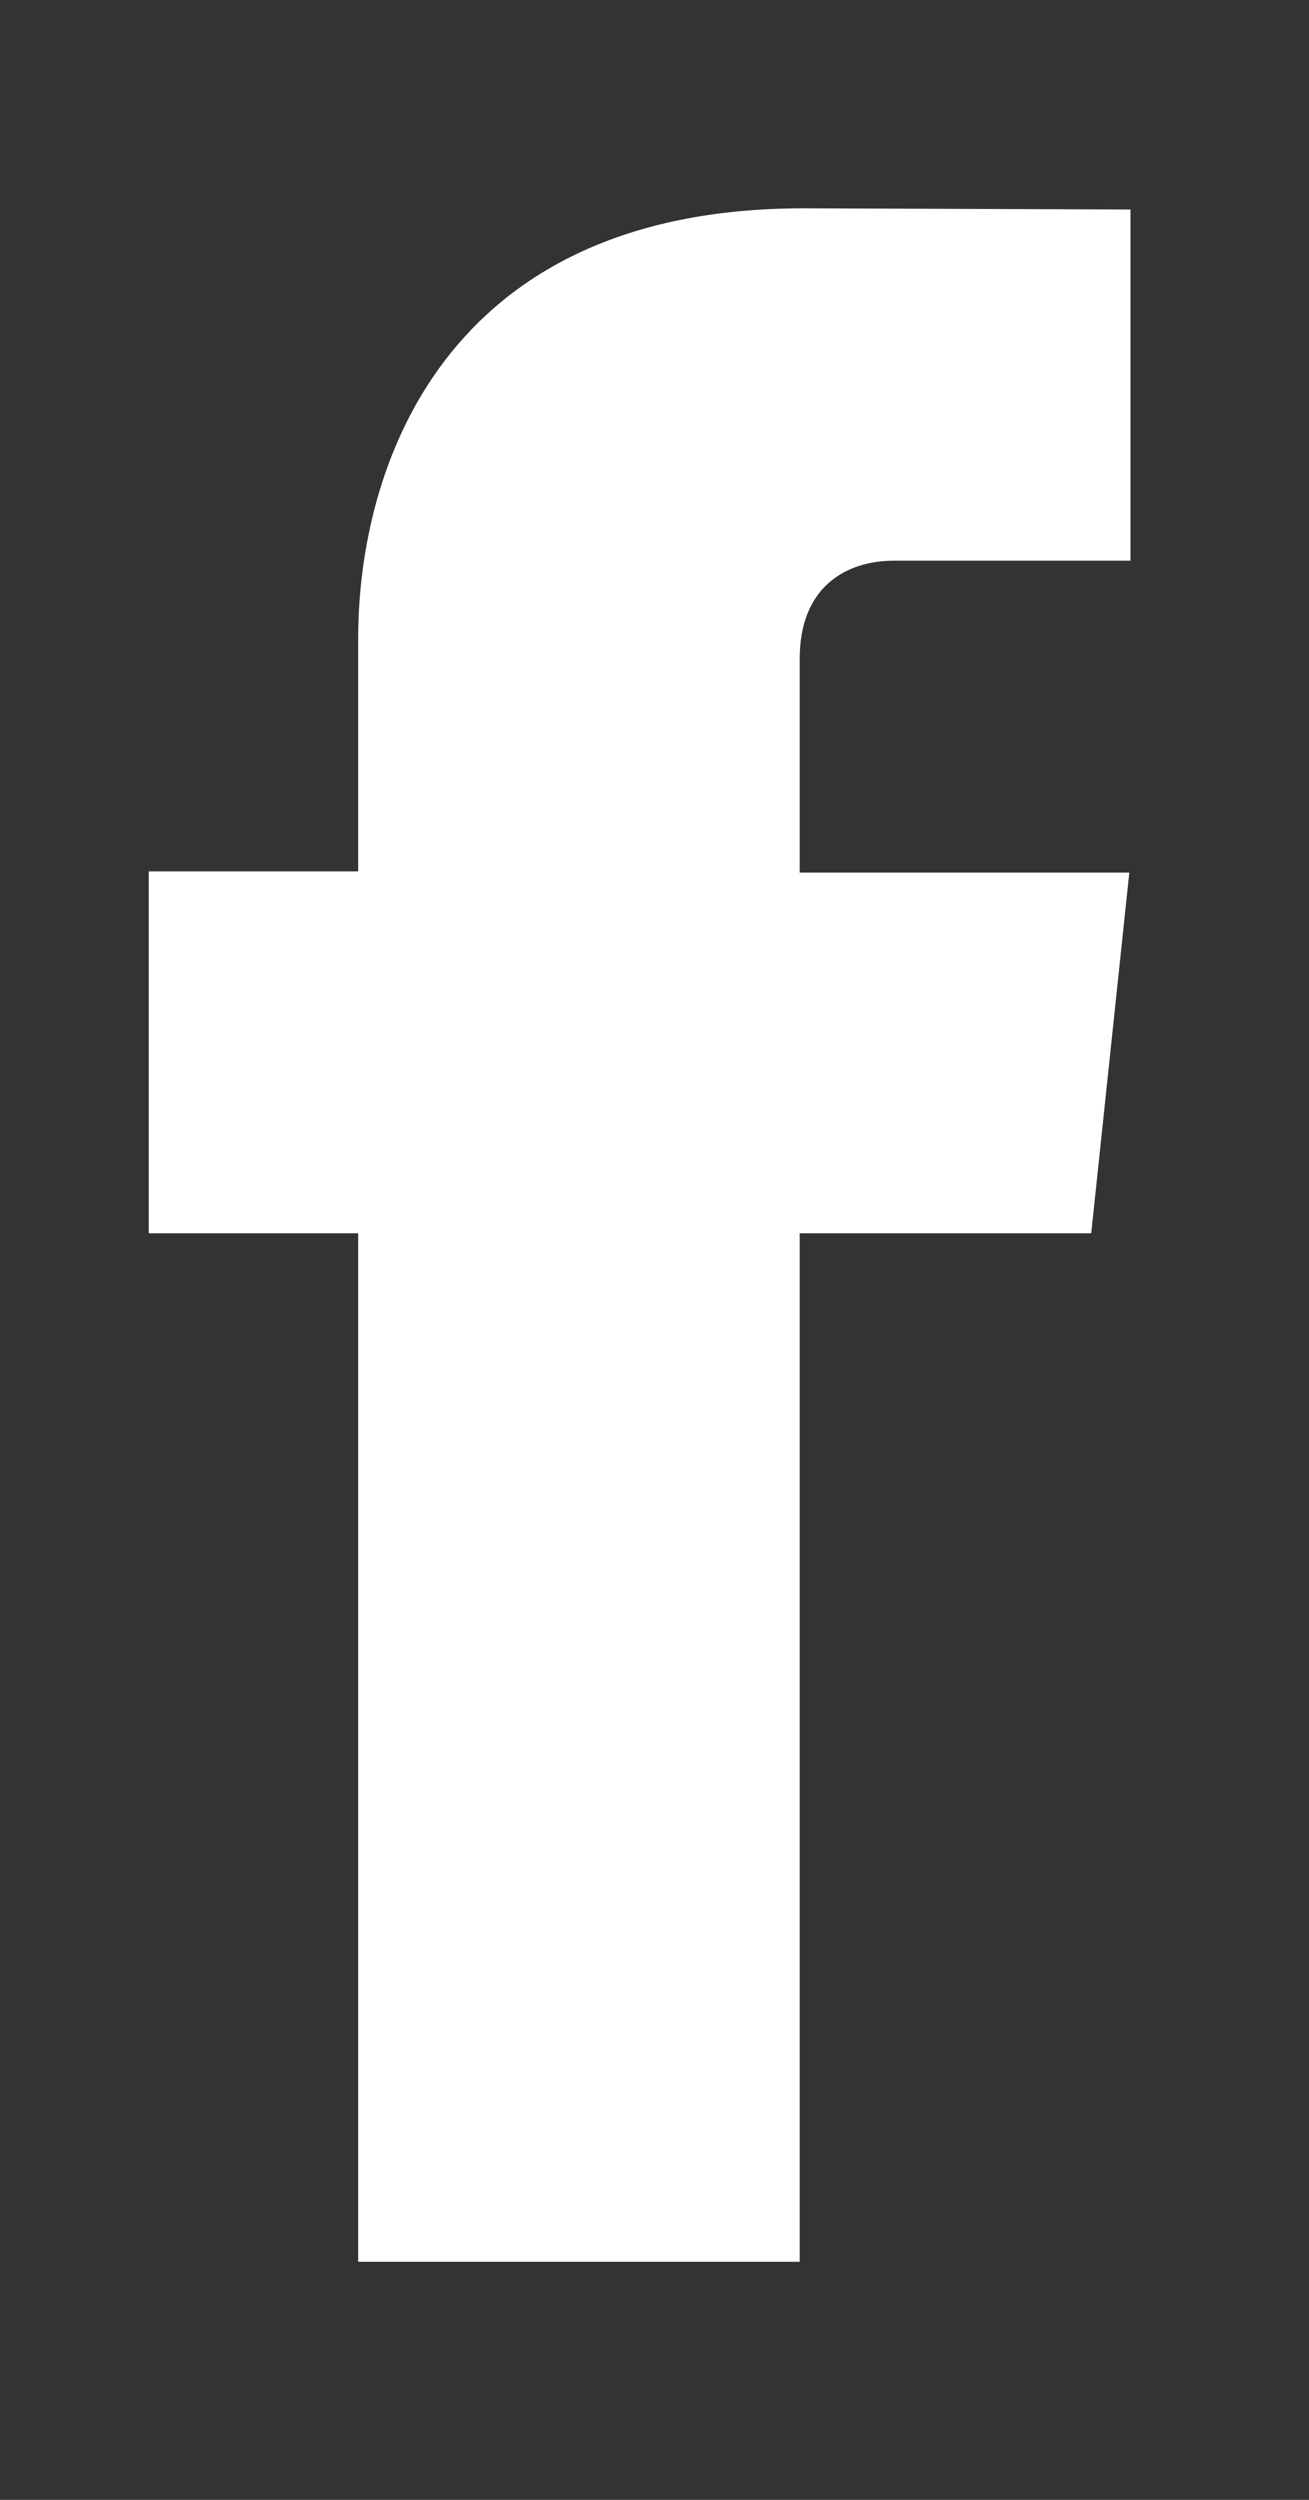 <svg xmlns="http://www.w3.org/2000/svg" viewBox="0 0 11 21" width="11" height="21">
	<rect x="0" y="0" width="11" height="21" fill="#333333" stroke="none"/>
	<style>
		tspan { white-space:pre }
		.shp0 { fill: #ffffff } 
	</style>
	<g id="FOOTER">
		<g id="loja">
			<g id="redes">
				<g id="face com hover">
					<path id="Shape 2" class="shp0" d="M9.5 4.71L7.51 4.71C7.18 4.71 6.72 4.87 6.72 5.54L6.72 7.33L9.49 7.33L9.17 10.36L6.72 10.36L6.72 19L3.01 19L3.01 10.36L1.25 10.36L1.25 7.32L3.01 7.32L3.01 5.36C3.01 3.95 3.71 1.75 6.75 1.75L9.5 1.76L9.5 4.71Z" />
				</g>
			</g>
		</g>
	</g>
</svg>